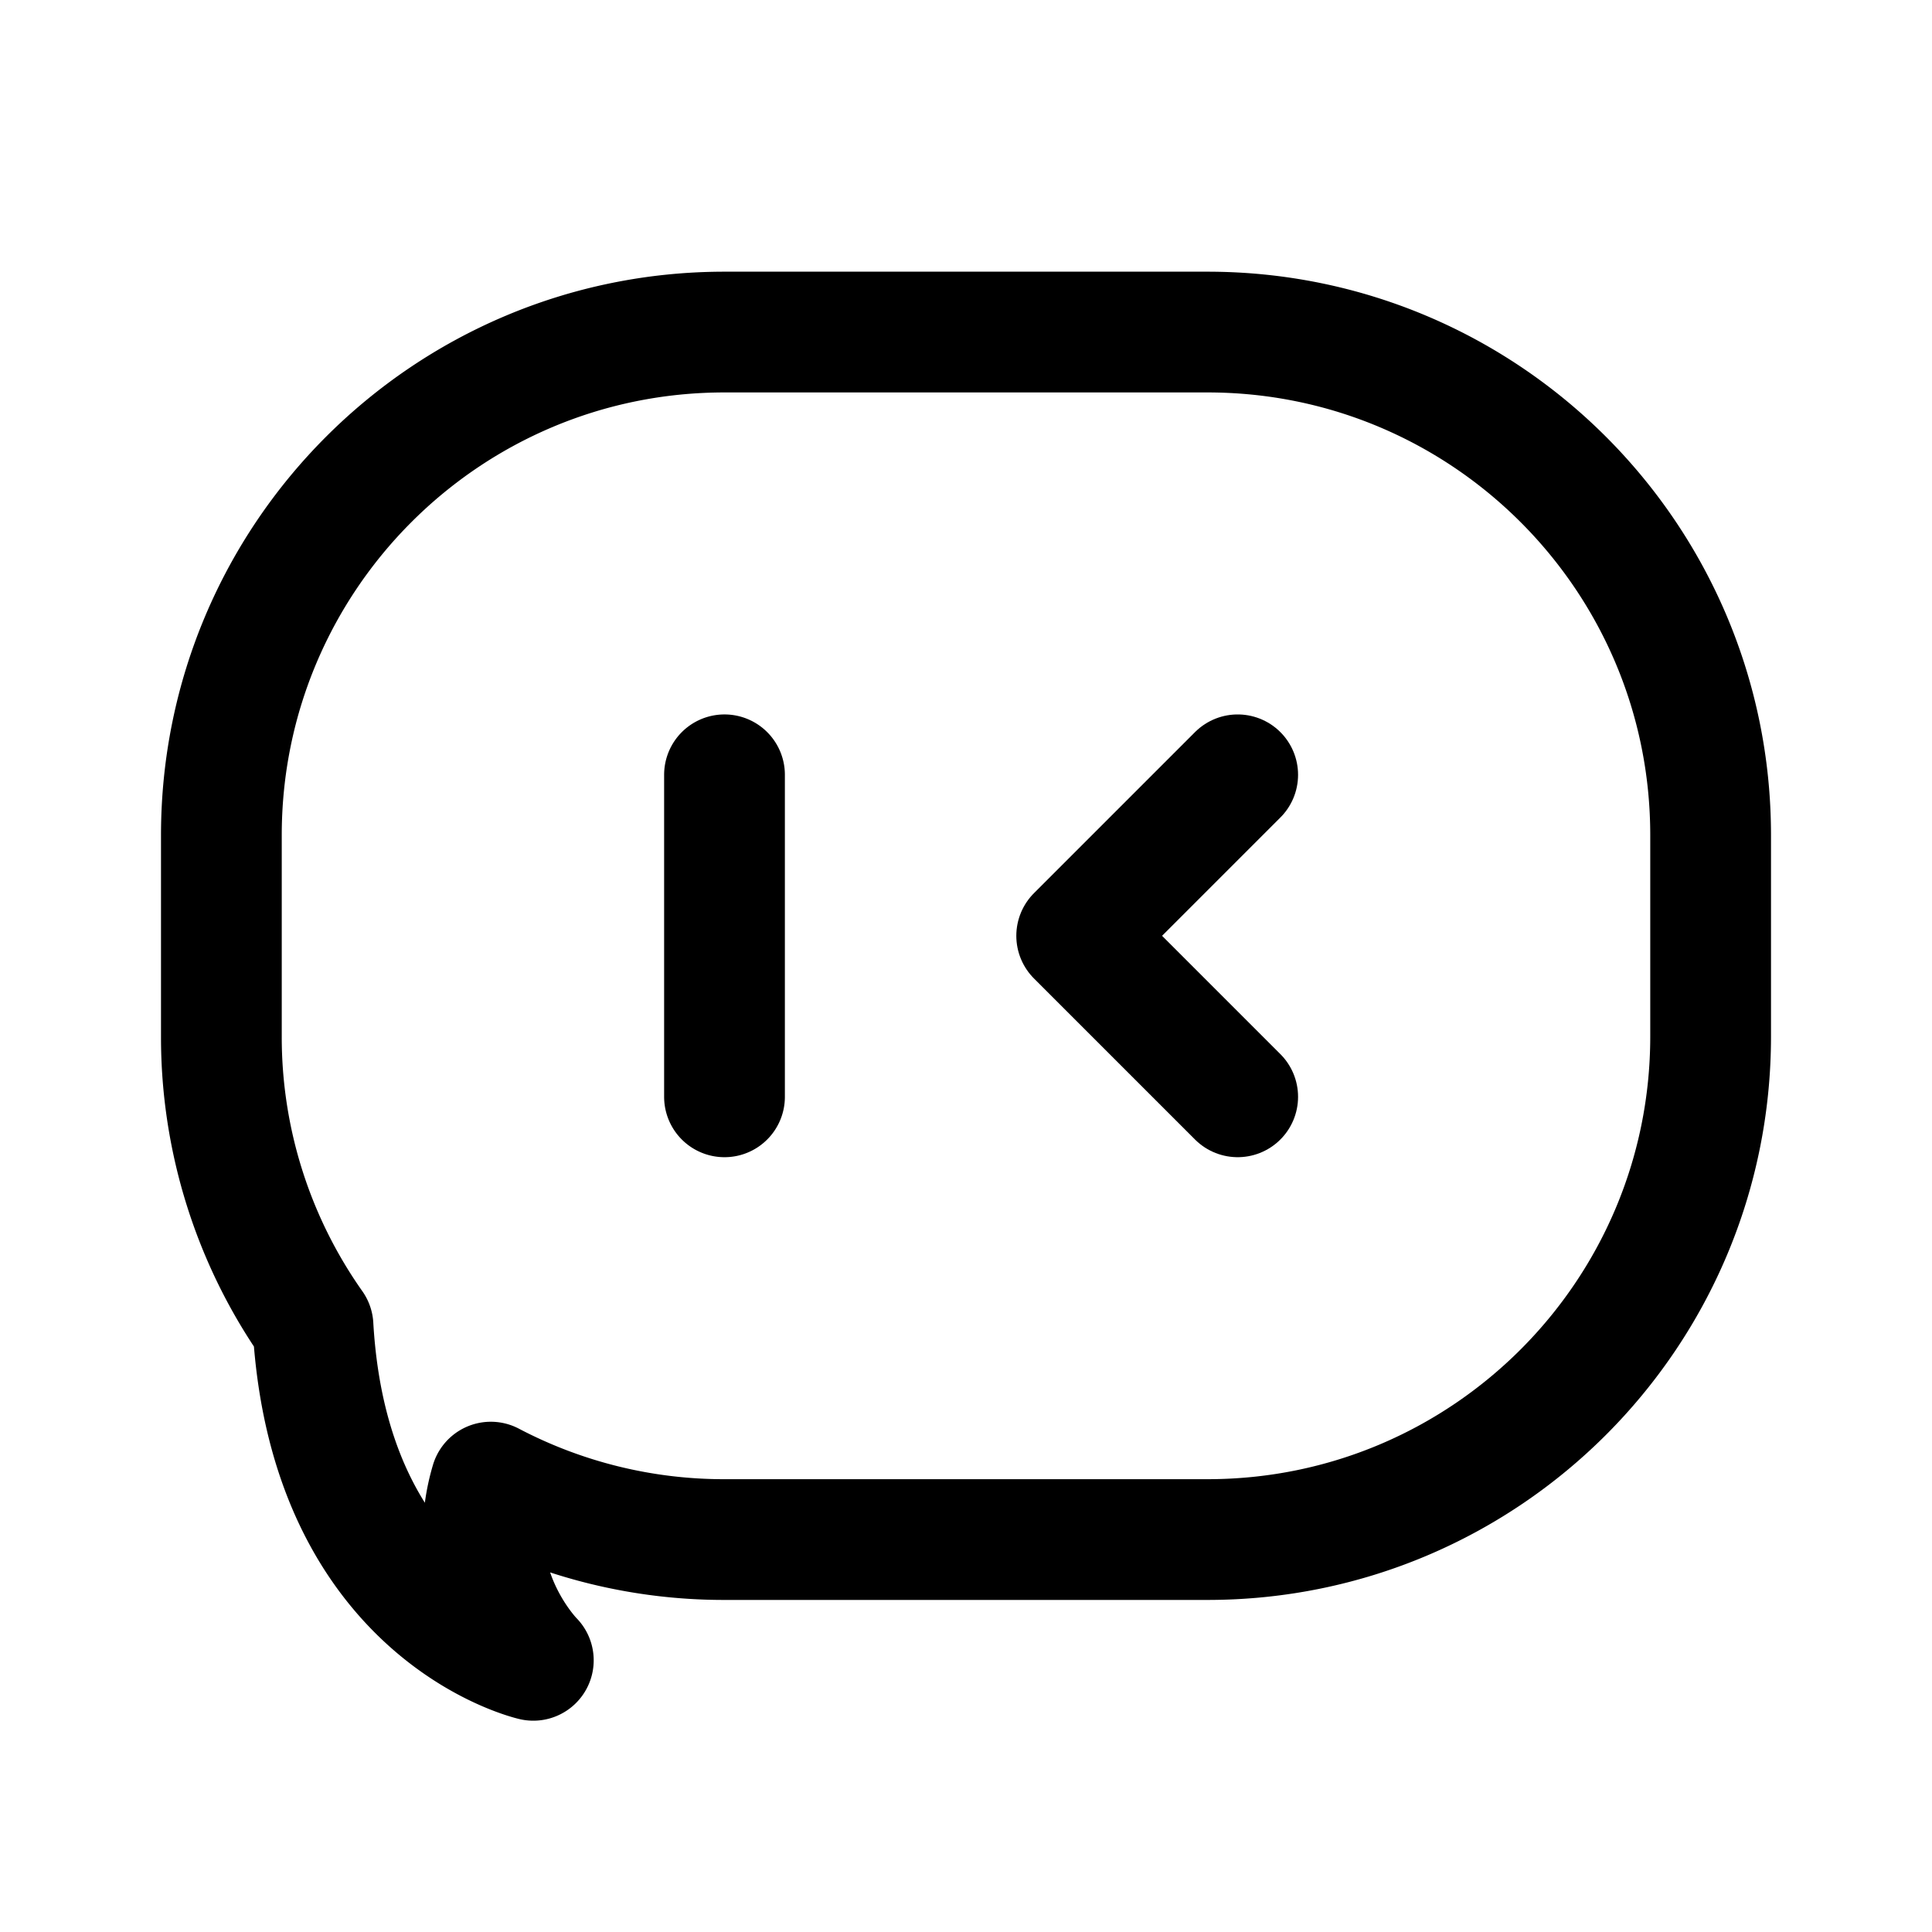<svg width="192" height="192" viewBox="0 0 192 192" fill="none" xmlns="http://www.w3.org/2000/svg"><path d="M72 77v32m48-76H72c-27.614 0-50 22.386-50 50v20a49.77 49.77 0 0 0 9.107 28.777C32.755 160.399 53 165 53 165s-7.307-7.308-4.222-17.708A49.79 49.79 0 0 0 72 153h48c27.614 0 50-22.386 50-50V83c0-27.614-22.386-50-50-50Z" stroke="#000" stroke-width="12" stroke-linecap="round" stroke-linejoin="round"/><path d="m123 77-16 16 16 16" stroke="#000" stroke-width="12" stroke-linecap="round" stroke-linejoin="round"/></svg>